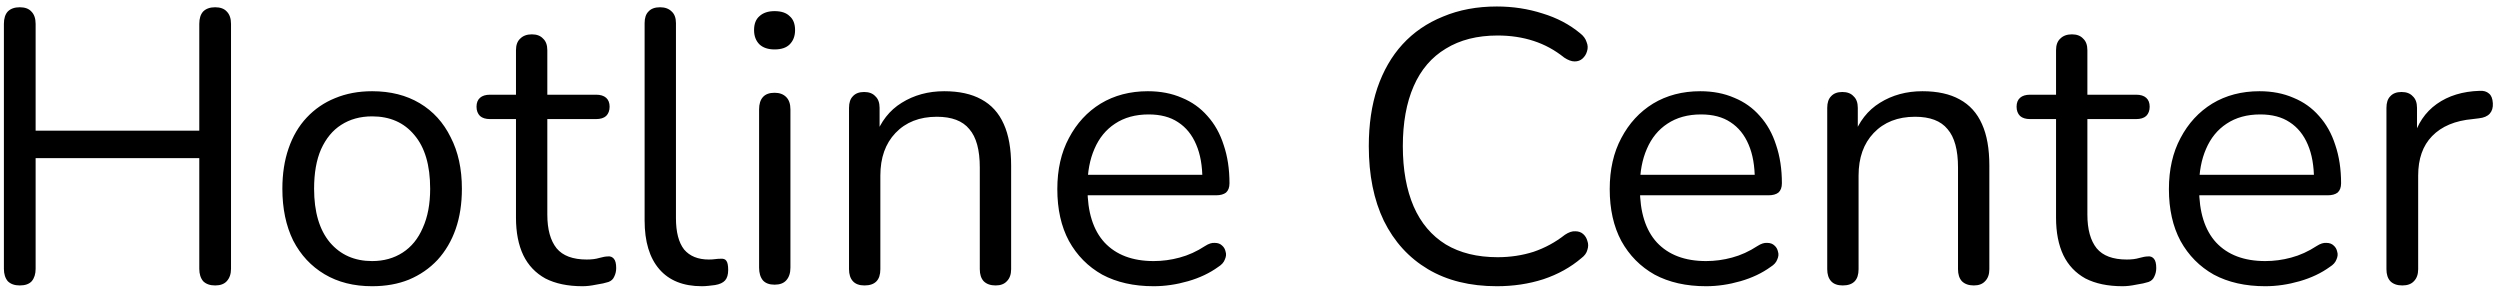 <svg width="168" height="20" viewBox="0 0 168 20" fill="none" xmlns="http://www.w3.org/2000/svg">
<path d="M1.328 19.182C0.981 19.182 0.713 19.087 0.522 18.896C0.349 18.688 0.262 18.411 0.262 18.064V1.606C0.262 1.242 0.349 0.965 0.522 0.774C0.713 0.583 0.981 0.488 1.328 0.488C1.675 0.488 1.935 0.583 2.108 0.774C2.299 0.965 2.394 1.242 2.394 1.606V8.782H13.392V1.606C13.392 1.242 13.479 0.965 13.652 0.774C13.843 0.583 14.111 0.488 14.458 0.488C14.805 0.488 15.065 0.583 15.238 0.774C15.429 0.965 15.524 1.242 15.524 1.606V18.064C15.524 18.411 15.429 18.688 15.238 18.896C15.065 19.087 14.805 19.182 14.458 19.182C14.111 19.182 13.843 19.087 13.652 18.896C13.479 18.688 13.392 18.411 13.392 18.064V10.628H2.394V18.064C2.394 18.411 2.307 18.688 2.134 18.896C1.961 19.087 1.692 19.182 1.328 19.182ZM25.007 19.234C23.777 19.234 22.711 18.965 21.809 18.428C20.908 17.891 20.206 17.137 19.703 16.166C19.218 15.178 18.975 14.017 18.975 12.682C18.975 11.677 19.114 10.775 19.391 9.978C19.669 9.163 20.076 8.47 20.613 7.898C21.151 7.326 21.783 6.893 22.511 6.598C23.257 6.286 24.089 6.13 25.007 6.13C26.238 6.13 27.304 6.399 28.205 6.936C29.107 7.473 29.8 8.236 30.285 9.224C30.788 10.195 31.039 11.347 31.039 12.682C31.039 13.687 30.901 14.589 30.623 15.386C30.346 16.183 29.939 16.877 29.401 17.466C28.864 18.038 28.223 18.48 27.477 18.792C26.749 19.087 25.926 19.234 25.007 19.234ZM25.007 17.544C25.787 17.544 26.472 17.353 27.061 16.972C27.651 16.591 28.101 16.036 28.413 15.308C28.743 14.58 28.907 13.705 28.907 12.682C28.907 11.105 28.552 9.9 27.841 9.068C27.148 8.236 26.203 7.82 25.007 7.82C24.21 7.82 23.517 8.011 22.927 8.392C22.355 8.756 21.905 9.302 21.575 10.03C21.263 10.741 21.107 11.625 21.107 12.682C21.107 14.242 21.463 15.447 22.173 16.296C22.884 17.128 23.829 17.544 25.007 17.544ZM39.146 19.234C38.158 19.234 37.326 19.061 36.65 18.714C35.991 18.35 35.497 17.83 35.168 17.154C34.838 16.461 34.674 15.62 34.674 14.632V8.002H32.932C32.637 8.002 32.412 7.933 32.256 7.794C32.1 7.638 32.022 7.43 32.022 7.17C32.022 6.91 32.1 6.711 32.256 6.572C32.412 6.433 32.637 6.364 32.932 6.364H34.674V3.374C34.674 3.027 34.769 2.767 34.96 2.594C35.15 2.403 35.41 2.308 35.74 2.308C36.069 2.308 36.32 2.403 36.494 2.594C36.684 2.767 36.78 3.027 36.78 3.374V6.364H40.056C40.35 6.364 40.576 6.433 40.732 6.572C40.888 6.711 40.966 6.91 40.966 7.17C40.966 7.43 40.888 7.638 40.732 7.794C40.576 7.933 40.35 8.002 40.056 8.002H36.78V14.424C36.78 15.412 36.988 16.166 37.404 16.686C37.82 17.189 38.496 17.44 39.432 17.44C39.761 17.44 40.038 17.405 40.264 17.336C40.506 17.267 40.706 17.232 40.862 17.232C41.018 17.215 41.148 17.267 41.252 17.388C41.356 17.509 41.408 17.717 41.408 18.012C41.408 18.22 41.364 18.411 41.278 18.584C41.208 18.757 41.078 18.879 40.888 18.948C40.68 19.017 40.402 19.078 40.056 19.13C39.726 19.199 39.423 19.234 39.146 19.234ZM47.166 19.234C45.918 19.234 44.965 18.853 44.306 18.09C43.647 17.327 43.318 16.235 43.318 14.814V1.554C43.318 1.207 43.404 0.947 43.578 0.774C43.751 0.583 44.011 0.488 44.358 0.488C44.687 0.488 44.947 0.583 45.138 0.774C45.328 0.947 45.424 1.207 45.424 1.554V14.658C45.424 15.594 45.606 16.296 45.97 16.764C46.351 17.215 46.906 17.44 47.634 17.44C47.79 17.44 47.928 17.431 48.05 17.414C48.171 17.397 48.292 17.388 48.414 17.388C48.605 17.371 48.734 17.414 48.804 17.518C48.891 17.622 48.934 17.83 48.934 18.142C48.934 18.454 48.864 18.688 48.726 18.844C48.587 19 48.362 19.104 48.05 19.156C47.911 19.173 47.764 19.191 47.608 19.208C47.452 19.225 47.304 19.234 47.166 19.234ZM52.051 19.13C51.705 19.13 51.444 19.035 51.271 18.844C51.098 18.636 51.011 18.35 51.011 17.986V7.352C51.011 6.988 51.098 6.711 51.271 6.52C51.444 6.329 51.705 6.234 52.051 6.234C52.38 6.234 52.641 6.329 52.831 6.52C53.022 6.711 53.117 6.988 53.117 7.352V17.986C53.117 18.35 53.022 18.636 52.831 18.844C52.658 19.035 52.398 19.13 52.051 19.13ZM52.051 3.322C51.618 3.322 51.28 3.209 51.037 2.984C50.794 2.741 50.673 2.421 50.673 2.022C50.673 1.606 50.794 1.294 51.037 1.086C51.28 0.861 51.618 0.748 52.051 0.748C52.502 0.748 52.84 0.861 53.065 1.086C53.308 1.294 53.429 1.606 53.429 2.022C53.429 2.421 53.308 2.741 53.065 2.984C52.84 3.209 52.502 3.322 52.051 3.322ZM58.094 19.182C57.748 19.182 57.487 19.087 57.314 18.896C57.141 18.705 57.054 18.437 57.054 18.09V7.248C57.054 6.901 57.141 6.641 57.314 6.468C57.487 6.277 57.739 6.182 58.068 6.182C58.398 6.182 58.649 6.277 58.822 6.468C59.013 6.641 59.108 6.901 59.108 7.248V9.484L58.822 9.172C59.186 8.167 59.776 7.413 60.59 6.91C61.422 6.39 62.376 6.13 63.45 6.13C64.456 6.13 65.287 6.312 65.946 6.676C66.622 7.04 67.125 7.595 67.454 8.34C67.784 9.068 67.948 9.995 67.948 11.122V18.09C67.948 18.437 67.853 18.705 67.662 18.896C67.489 19.087 67.237 19.182 66.908 19.182C66.561 19.182 66.293 19.087 66.102 18.896C65.929 18.705 65.842 18.437 65.842 18.09V11.252C65.842 10.073 65.608 9.215 65.14 8.678C64.689 8.123 63.962 7.846 62.956 7.846C61.795 7.846 60.867 8.21 60.174 8.938C59.498 9.649 59.16 10.602 59.16 11.798V18.09C59.16 18.818 58.805 19.182 58.094 19.182ZM77.525 19.234C76.191 19.234 75.038 18.974 74.067 18.454C73.114 17.917 72.369 17.163 71.832 16.192C71.311 15.221 71.052 14.06 71.052 12.708C71.052 11.391 71.311 10.247 71.832 9.276C72.352 8.288 73.062 7.517 73.963 6.962C74.882 6.407 75.939 6.13 77.135 6.13C77.985 6.13 78.748 6.277 79.424 6.572C80.1 6.849 80.671 7.257 81.139 7.794C81.625 8.331 81.989 8.981 82.231 9.744C82.492 10.507 82.621 11.365 82.621 12.318C82.621 12.595 82.543 12.803 82.388 12.942C82.231 13.063 82.006 13.124 81.712 13.124H72.663V11.746H81.218L80.802 12.084C80.802 11.148 80.663 10.359 80.385 9.718C80.108 9.059 79.701 8.557 79.163 8.21C78.644 7.863 77.985 7.69 77.188 7.69C76.303 7.69 75.549 7.898 74.925 8.314C74.319 8.713 73.859 9.276 73.547 10.004C73.236 10.715 73.079 11.547 73.079 12.5V12.656C73.079 14.251 73.461 15.464 74.224 16.296C75.004 17.128 76.104 17.544 77.525 17.544C78.115 17.544 78.695 17.466 79.267 17.31C79.857 17.154 80.429 16.894 80.984 16.53C81.226 16.374 81.443 16.305 81.633 16.322C81.841 16.322 82.006 16.383 82.127 16.504C82.249 16.608 82.327 16.747 82.362 16.92C82.413 17.076 82.396 17.249 82.309 17.44C82.24 17.631 82.093 17.795 81.868 17.934C81.296 18.35 80.62 18.671 79.84 18.896C79.059 19.121 78.288 19.234 77.525 19.234ZM100.588 19.234C98.786 19.234 97.243 18.853 95.96 18.09C94.678 17.327 93.69 16.244 92.996 14.84C92.32 13.436 91.983 11.763 91.983 9.822C91.983 8.366 92.173 7.066 92.555 5.922C92.953 4.761 93.516 3.781 94.245 2.984C94.99 2.169 95.9 1.545 96.975 1.112C98.049 0.661 99.254 0.436 100.588 0.436C101.663 0.436 102.686 0.592 103.656 0.904C104.627 1.199 105.468 1.641 106.178 2.23C106.404 2.403 106.551 2.603 106.62 2.828C106.707 3.036 106.716 3.244 106.646 3.452C106.594 3.643 106.49 3.807 106.334 3.946C106.196 4.067 106.022 4.128 105.814 4.128C105.606 4.128 105.372 4.041 105.112 3.868C104.488 3.365 103.804 2.993 103.058 2.75C102.313 2.507 101.507 2.386 100.64 2.386C99.271 2.386 98.11 2.681 97.156 3.27C96.203 3.842 95.484 4.683 94.999 5.792C94.513 6.901 94.27 8.245 94.27 9.822C94.27 11.399 94.513 12.751 94.999 13.878C95.484 14.987 96.203 15.837 97.156 16.426C98.11 16.998 99.271 17.284 100.64 17.284C101.49 17.284 102.296 17.163 103.058 16.92C103.821 16.66 104.523 16.279 105.164 15.776C105.424 15.603 105.658 15.525 105.866 15.542C106.074 15.542 106.248 15.603 106.386 15.724C106.525 15.845 106.62 16.001 106.672 16.192C106.742 16.383 106.742 16.582 106.672 16.79C106.62 16.998 106.49 17.18 106.282 17.336C105.554 17.96 104.696 18.437 103.708 18.766C102.738 19.078 101.698 19.234 100.588 19.234ZM114.647 19.234C113.312 19.234 112.159 18.974 111.189 18.454C110.235 17.917 109.49 17.163 108.953 16.192C108.433 15.221 108.173 14.06 108.173 12.708C108.173 11.391 108.433 10.247 108.953 9.276C109.473 8.288 110.183 7.517 111.085 6.962C112.003 6.407 113.061 6.13 114.257 6.13C115.106 6.13 115.869 6.277 116.545 6.572C117.221 6.849 117.793 7.257 118.261 7.794C118.746 8.331 119.11 8.981 119.353 9.744C119.613 10.507 119.743 11.365 119.743 12.318C119.743 12.595 119.665 12.803 119.509 12.942C119.353 13.063 119.127 13.124 118.833 13.124H109.785V11.746H118.339L117.923 12.084C117.923 11.148 117.784 10.359 117.507 9.718C117.229 9.059 116.822 8.557 116.285 8.21C115.765 7.863 115.106 7.69 114.309 7.69C113.425 7.69 112.671 7.898 112.047 8.314C111.44 8.713 110.981 9.276 110.669 10.004C110.357 10.715 110.201 11.547 110.201 12.5V12.656C110.201 14.251 110.582 15.464 111.345 16.296C112.125 17.128 113.225 17.544 114.647 17.544C115.236 17.544 115.817 17.466 116.389 17.31C116.978 17.154 117.55 16.894 118.105 16.53C118.347 16.374 118.564 16.305 118.755 16.322C118.963 16.322 119.127 16.383 119.249 16.504C119.37 16.608 119.448 16.747 119.483 16.92C119.535 17.076 119.517 17.249 119.431 17.44C119.361 17.631 119.214 17.795 118.989 17.934C118.417 18.35 117.741 18.671 116.961 18.896C116.181 19.121 115.409 19.234 114.647 19.234ZM123.83 19.182C123.484 19.182 123.224 19.087 123.05 18.896C122.877 18.705 122.79 18.437 122.79 18.09V7.248C122.79 6.901 122.877 6.641 123.05 6.468C123.224 6.277 123.475 6.182 123.804 6.182C124.134 6.182 124.385 6.277 124.558 6.468C124.749 6.641 124.844 6.901 124.844 7.248V9.484L124.558 9.172C124.922 8.167 125.512 7.413 126.326 6.91C127.158 6.39 128.112 6.13 129.186 6.13C130.192 6.13 131.024 6.312 131.682 6.676C132.358 7.04 132.861 7.595 133.19 8.34C133.52 9.068 133.684 9.995 133.684 11.122V18.09C133.684 18.437 133.589 18.705 133.398 18.896C133.225 19.087 132.974 19.182 132.644 19.182C132.298 19.182 132.029 19.087 131.838 18.896C131.665 18.705 131.578 18.437 131.578 18.09V11.252C131.578 10.073 131.344 9.215 130.876 8.678C130.426 8.123 129.698 7.846 128.692 7.846C127.531 7.846 126.604 8.21 125.91 8.938C125.234 9.649 124.896 10.602 124.896 11.798V18.09C124.896 18.818 124.541 19.182 123.83 19.182ZM142.638 19.234C141.65 19.234 140.818 19.061 140.142 18.714C139.483 18.35 138.989 17.83 138.66 17.154C138.33 16.461 138.166 15.62 138.166 14.632V8.002H136.424C136.129 8.002 135.904 7.933 135.748 7.794C135.592 7.638 135.514 7.43 135.514 7.17C135.514 6.91 135.592 6.711 135.748 6.572C135.904 6.433 136.129 6.364 136.424 6.364H138.166V3.374C138.166 3.027 138.261 2.767 138.452 2.594C138.642 2.403 138.902 2.308 139.232 2.308C139.561 2.308 139.812 2.403 139.986 2.594C140.176 2.767 140.272 3.027 140.272 3.374V6.364H143.548C143.842 6.364 144.068 6.433 144.224 6.572C144.38 6.711 144.458 6.91 144.458 7.17C144.458 7.43 144.38 7.638 144.224 7.794C144.068 7.933 143.842 8.002 143.548 8.002H140.272V14.424C140.272 15.412 140.48 16.166 140.896 16.686C141.312 17.189 141.988 17.44 142.924 17.44C143.253 17.44 143.53 17.405 143.756 17.336C143.998 17.267 144.198 17.232 144.354 17.232C144.51 17.215 144.64 17.267 144.744 17.388C144.848 17.509 144.9 17.717 144.9 18.012C144.9 18.22 144.856 18.411 144.77 18.584C144.7 18.757 144.57 18.879 144.38 18.948C144.172 19.017 143.894 19.078 143.548 19.13C143.218 19.199 142.915 19.234 142.638 19.234ZM152.225 19.234C150.89 19.234 149.737 18.974 148.767 18.454C147.813 17.917 147.068 17.163 146.531 16.192C146.011 15.221 145.751 14.06 145.751 12.708C145.751 11.391 146.011 10.247 146.531 9.276C147.051 8.288 147.761 7.517 148.663 6.962C149.581 6.407 150.639 6.13 151.835 6.13C152.684 6.13 153.447 6.277 154.123 6.572C154.799 6.849 155.371 7.257 155.839 7.794C156.324 8.331 156.688 8.981 156.931 9.744C157.191 10.507 157.321 11.365 157.321 12.318C157.321 12.595 157.243 12.803 157.087 12.942C156.931 13.063 156.705 13.124 156.411 13.124H147.363V11.746H155.917L155.501 12.084C155.501 11.148 155.362 10.359 155.085 9.718C154.807 9.059 154.4 8.557 153.863 8.21C153.343 7.863 152.684 7.69 151.887 7.69C151.003 7.69 150.249 7.898 149.625 8.314C149.018 8.713 148.559 9.276 148.247 10.004C147.935 10.715 147.779 11.547 147.779 12.5V12.656C147.779 14.251 148.16 15.464 148.923 16.296C149.703 17.128 150.803 17.544 152.225 17.544C152.814 17.544 153.395 17.466 153.967 17.31C154.556 17.154 155.128 16.894 155.683 16.53C155.925 16.374 156.142 16.305 156.333 16.322C156.541 16.322 156.705 16.383 156.827 16.504C156.948 16.608 157.026 16.747 157.061 16.92C157.113 17.076 157.095 17.249 157.009 17.44C156.939 17.631 156.792 17.795 156.567 17.934C155.995 18.35 155.319 18.671 154.539 18.896C153.759 19.121 152.987 19.234 152.225 19.234ZM161.435 19.182C161.088 19.182 160.819 19.087 160.629 18.896C160.455 18.705 160.369 18.437 160.369 18.09V7.248C160.369 6.901 160.455 6.641 160.629 6.468C160.802 6.277 161.053 6.182 161.383 6.182C161.712 6.182 161.963 6.277 162.137 6.468C162.327 6.641 162.423 6.901 162.423 7.248V9.354H162.163C162.44 8.331 162.969 7.543 163.749 6.988C164.529 6.433 165.491 6.139 166.635 6.104C166.895 6.087 167.103 6.147 167.259 6.286C167.415 6.407 167.501 6.624 167.519 6.936C167.536 7.231 167.467 7.465 167.311 7.638C167.155 7.811 166.912 7.915 166.583 7.95L166.167 8.002C164.988 8.106 164.078 8.487 163.437 9.146C162.813 9.787 162.501 10.671 162.501 11.798V18.09C162.501 18.437 162.405 18.705 162.215 18.896C162.041 19.087 161.781 19.182 161.435 19.182Z" fill="black"/>
</svg>
